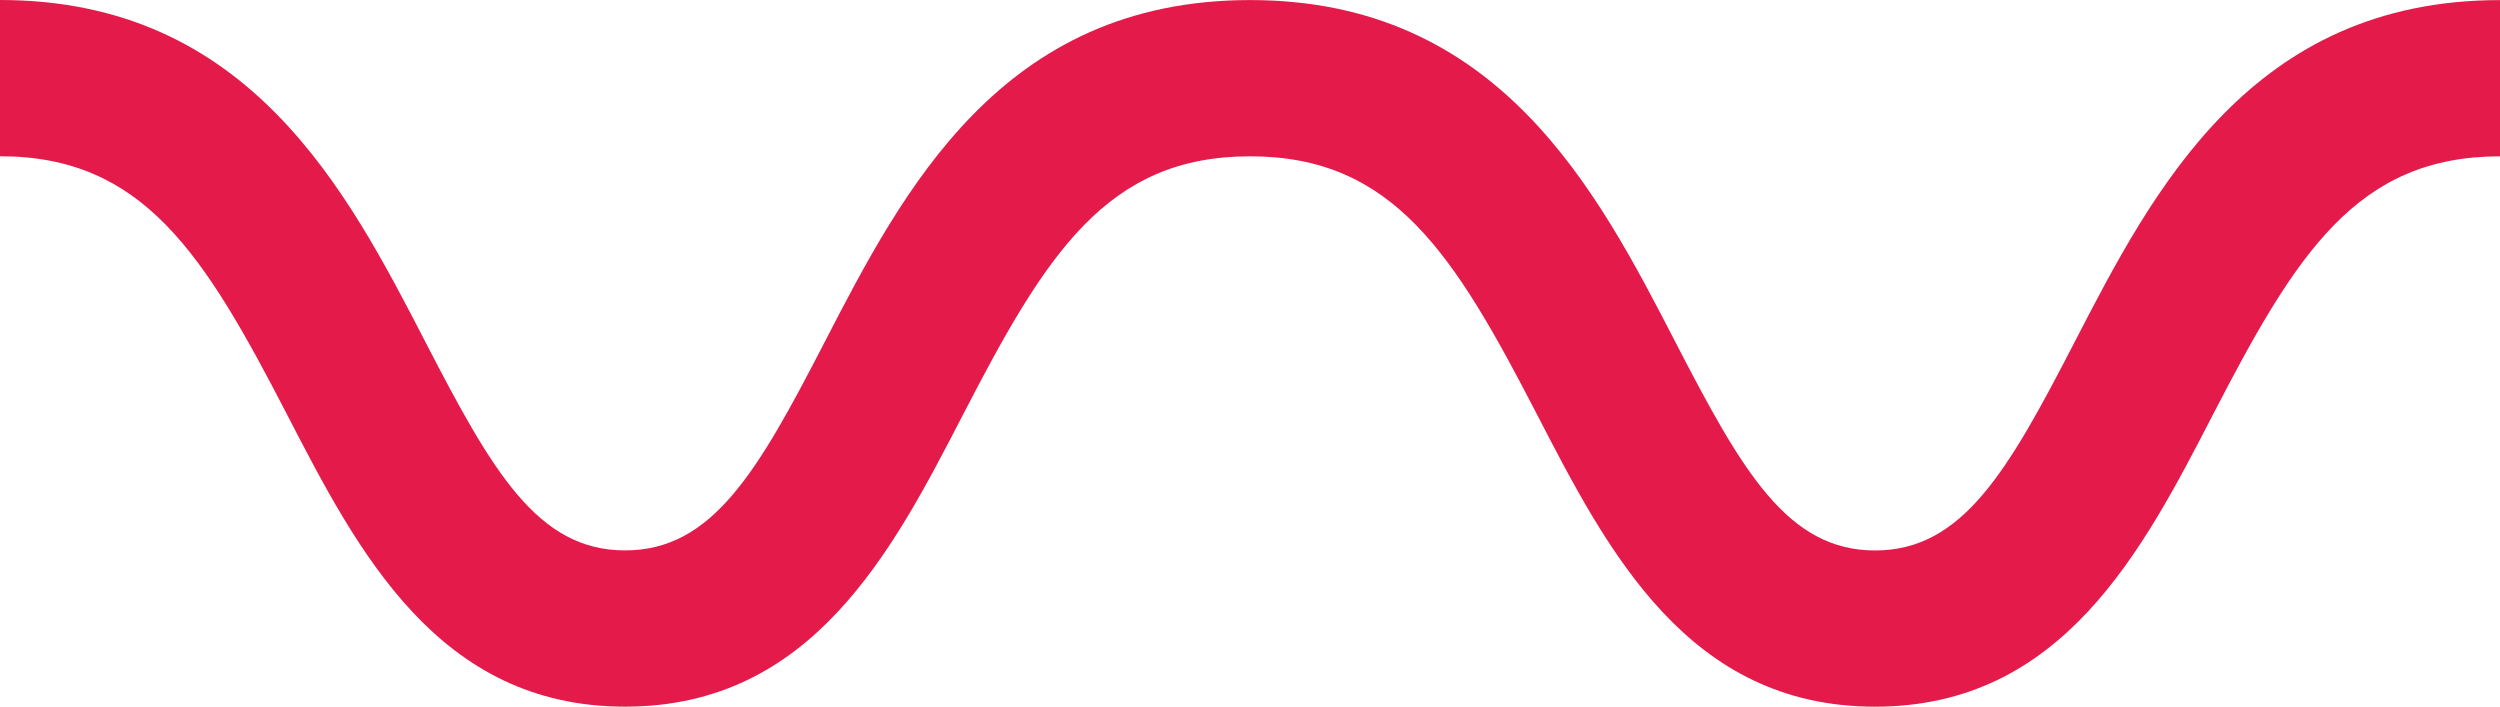 <?xml version="1.0" encoding="utf-8"?>
<!-- Generator: Adobe Illustrator 16.0.3, SVG Export Plug-In . SVG Version: 6.00 Build 0)  -->
<!DOCTYPE svg PUBLIC "-//W3C//DTD SVG 1.1//EN" "http://www.w3.org/Graphics/SVG/1.1/DTD/svg11.dtd">
<svg version="1.1" id="Layer_1" xmlns="http://www.w3.org/2000/svg" xmlns:xlink="http://www.w3.org/1999/xlink" x="0px" y="0px"
	 width="80px" height="22.614px" viewBox="0 0 80 22.614" enable-background="new 0 0 80 22.614" xml:space="preserve">
<path fill="#E41B4A" d="M60.003,22.614c5.984-0.002,8.552-4.972,10.817-9.356c2.654-5.136,4.596-8.255,9.178-8.255
	c0,0,0.001,0,0.002,0v-5c-0.001,0-0.001,0-0.002,0c-7.956,0-11.097,6.078-13.62,10.961c-2.13,4.123-3.578,6.65-6.376,6.651
	c-2.801-0.001-4.249-2.528-6.38-6.651C51.1,6.079,47.959,0.002,40.003,0.002c-7.959,0-11.099,6.078-13.623,10.961
	c-2.13,4.124-3.578,6.65-6.378,6.65s-4.248-2.527-6.379-6.651C11.1,6.079,7.959,0,0,0v5c4.583,0,6.526,3.12,9.181,8.257
	c2.267,4.387,4.835,9.356,10.821,9.356s8.555-4.97,10.82-9.354c2.654-5.138,4.598-8.257,9.181-8.257
	c4.581,0,6.523,3.119,9.178,8.255C51.446,17.643,54.015,22.614,60.003,22.614"/>
</svg>
